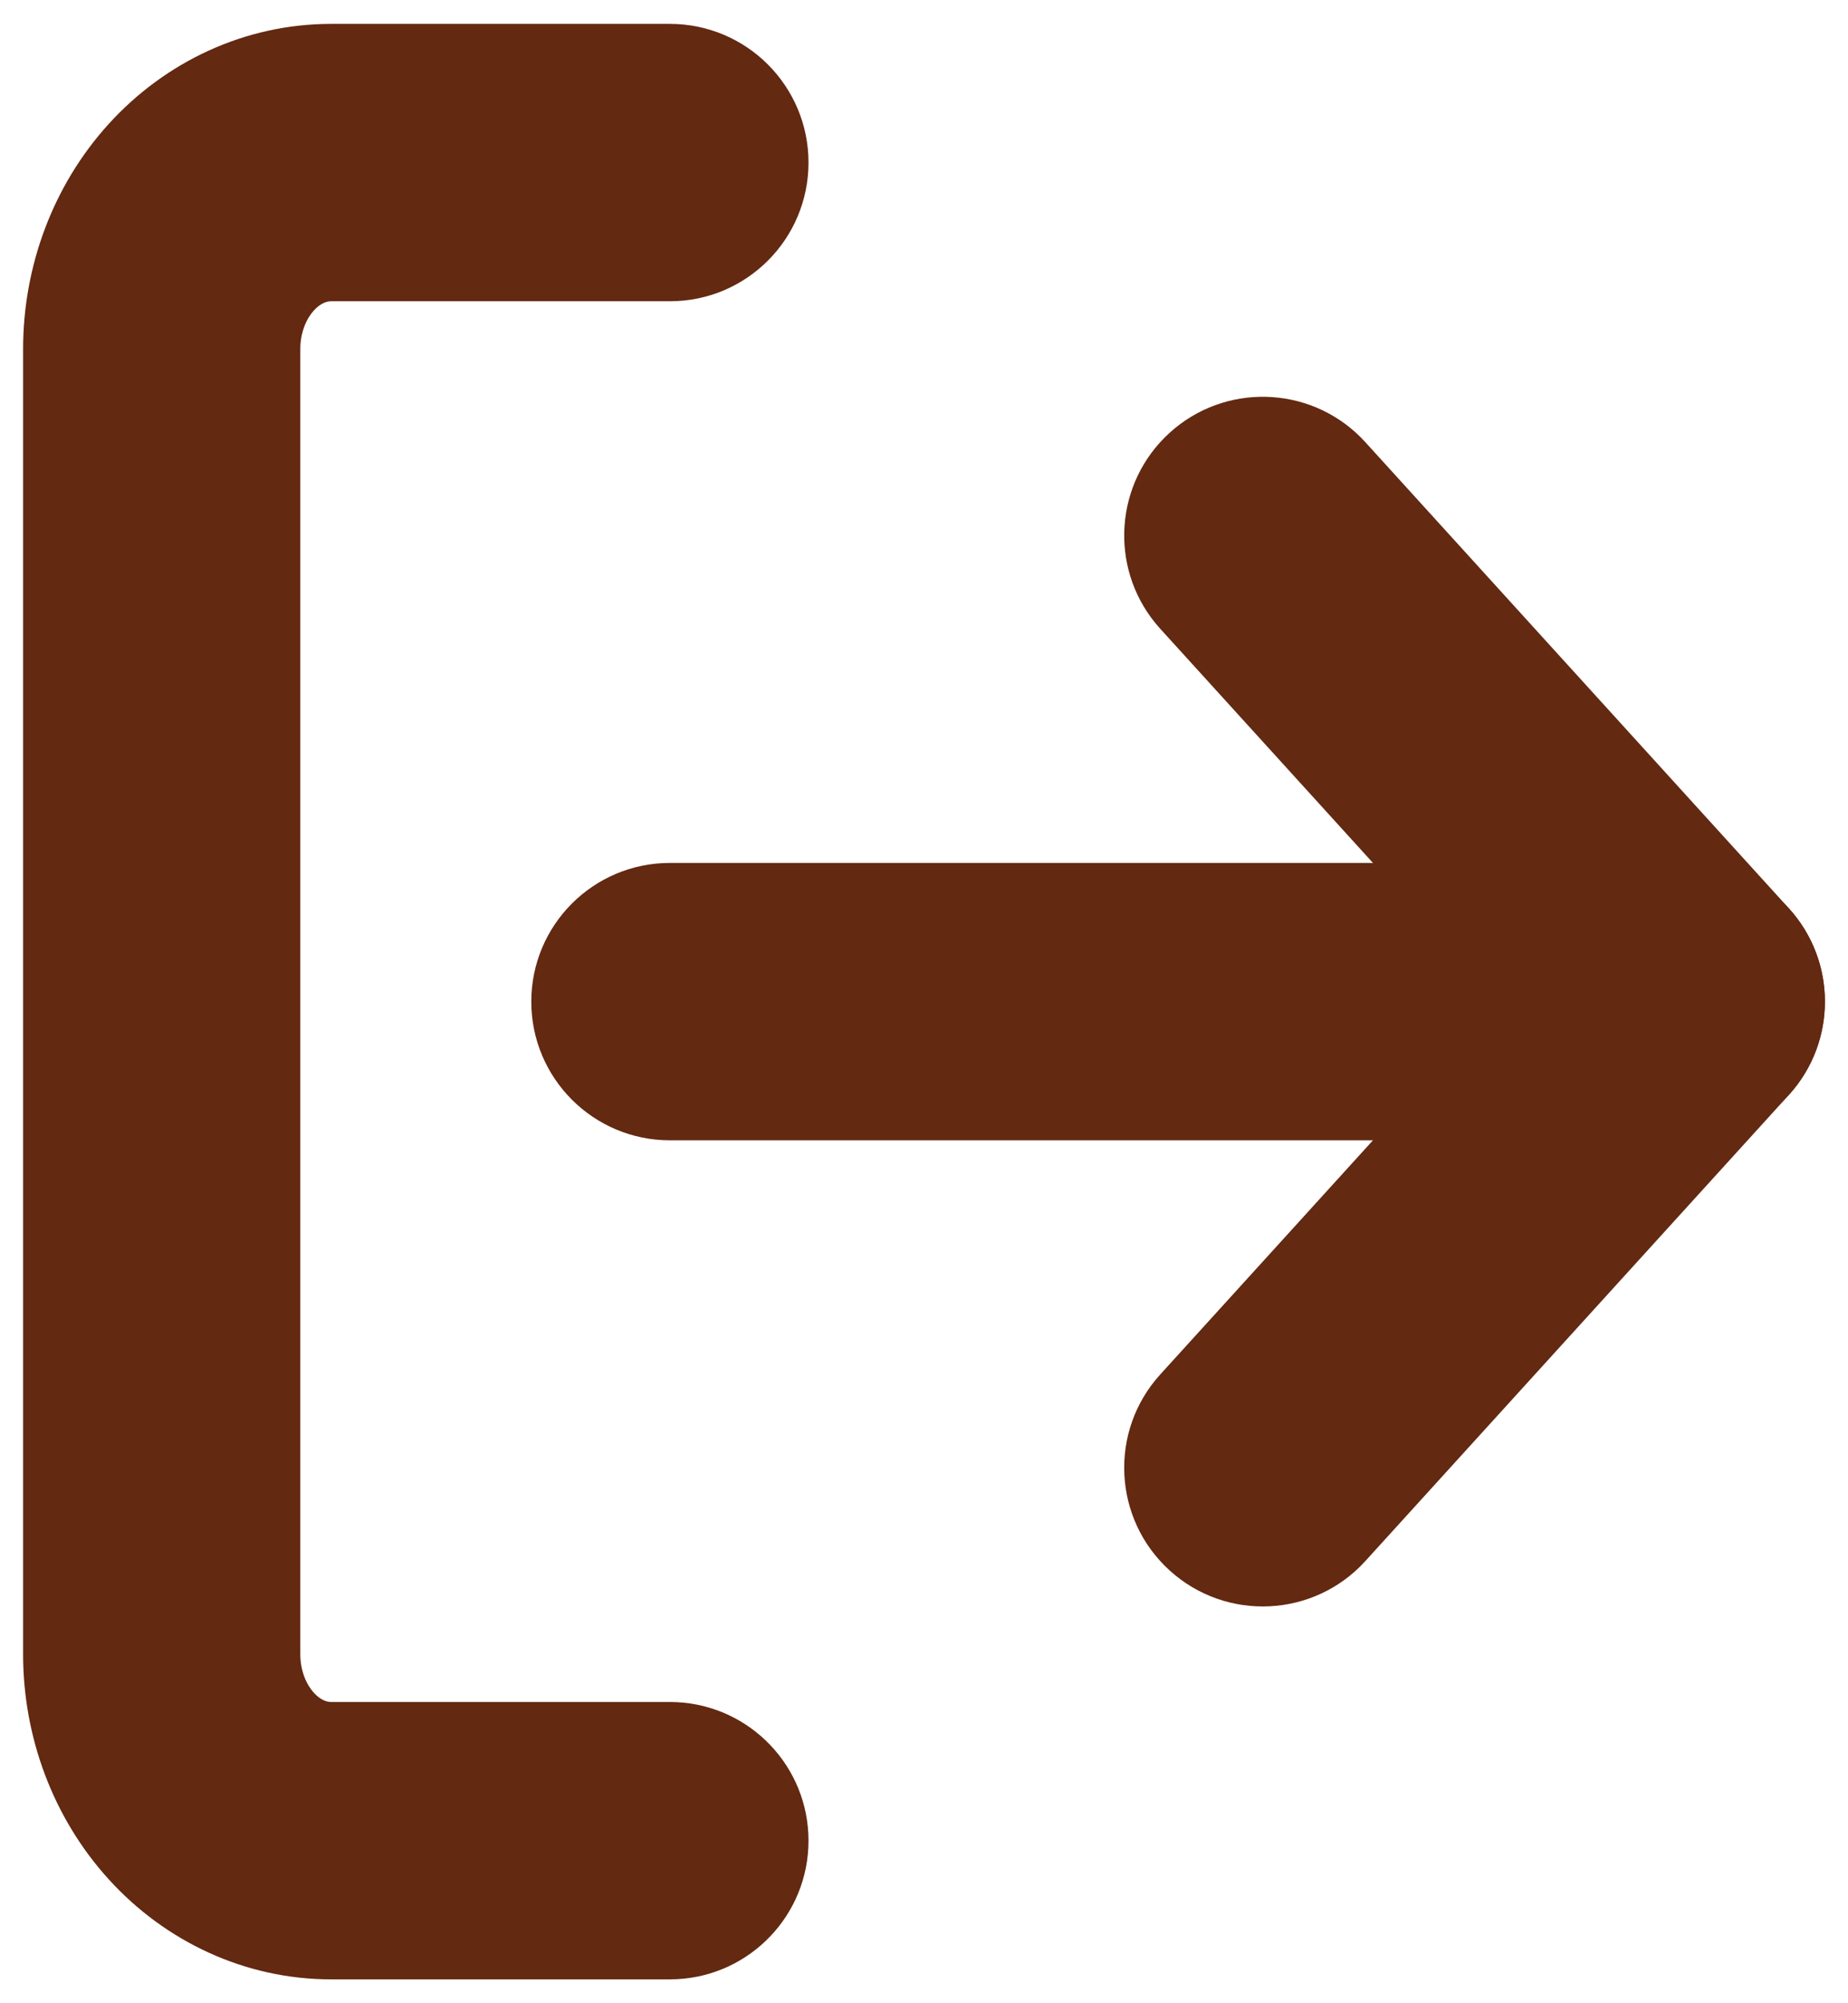 <svg width="60" height="65" viewBox="0 0 60 65" fill="none" xmlns="http://www.w3.org/2000/svg">
<path d="M37.973 14.045C39.755 12.425 42.482 12.502 44.17 14.181L44.33 14.348L58.08 29.473C59.641 31.189 59.641 33.811 58.08 35.527L44.33 50.652C42.659 52.491 39.812 52.627 37.973 50.955C36.134 49.283 35.998 46.437 37.67 44.598L48.667 32.5L37.67 20.402L37.519 20.227C36.009 18.386 36.192 15.664 37.973 14.045Z" fill="#632911"/>
<path d="M54.75 28C57.235 28 59.25 30.015 59.25 32.5C59.25 34.985 57.235 37 54.75 37H21.75C19.265 37 17.25 34.985 17.25 32.5C17.25 30.015 19.265 28 21.75 28H54.75Z" fill="#632911"/>
<path d="M0.75 53.675V11.325C0.75 8.658 1.709 6.024 3.531 4.02C5.366 2.002 7.952 0.775 10.75 0.775H21.75C24.235 0.775 26.25 2.79 26.25 5.275C26.25 7.76 24.235 9.775 21.75 9.775H10.75C10.631 9.775 10.418 9.823 10.19 10.074C9.95 10.339 9.75 10.783 9.75 11.325V53.675C9.75 54.217 9.95 54.661 10.19 54.926C10.418 55.177 10.631 55.225 10.75 55.225H21.75L21.981 55.231C24.359 55.352 26.25 57.318 26.25 59.725C26.25 62.133 24.359 64.099 21.981 64.219L21.75 64.225H10.75C7.952 64.225 5.366 62.998 3.531 60.98C1.709 58.976 0.75 56.342 0.75 53.675Z" fill="#632911"/>
</svg>
